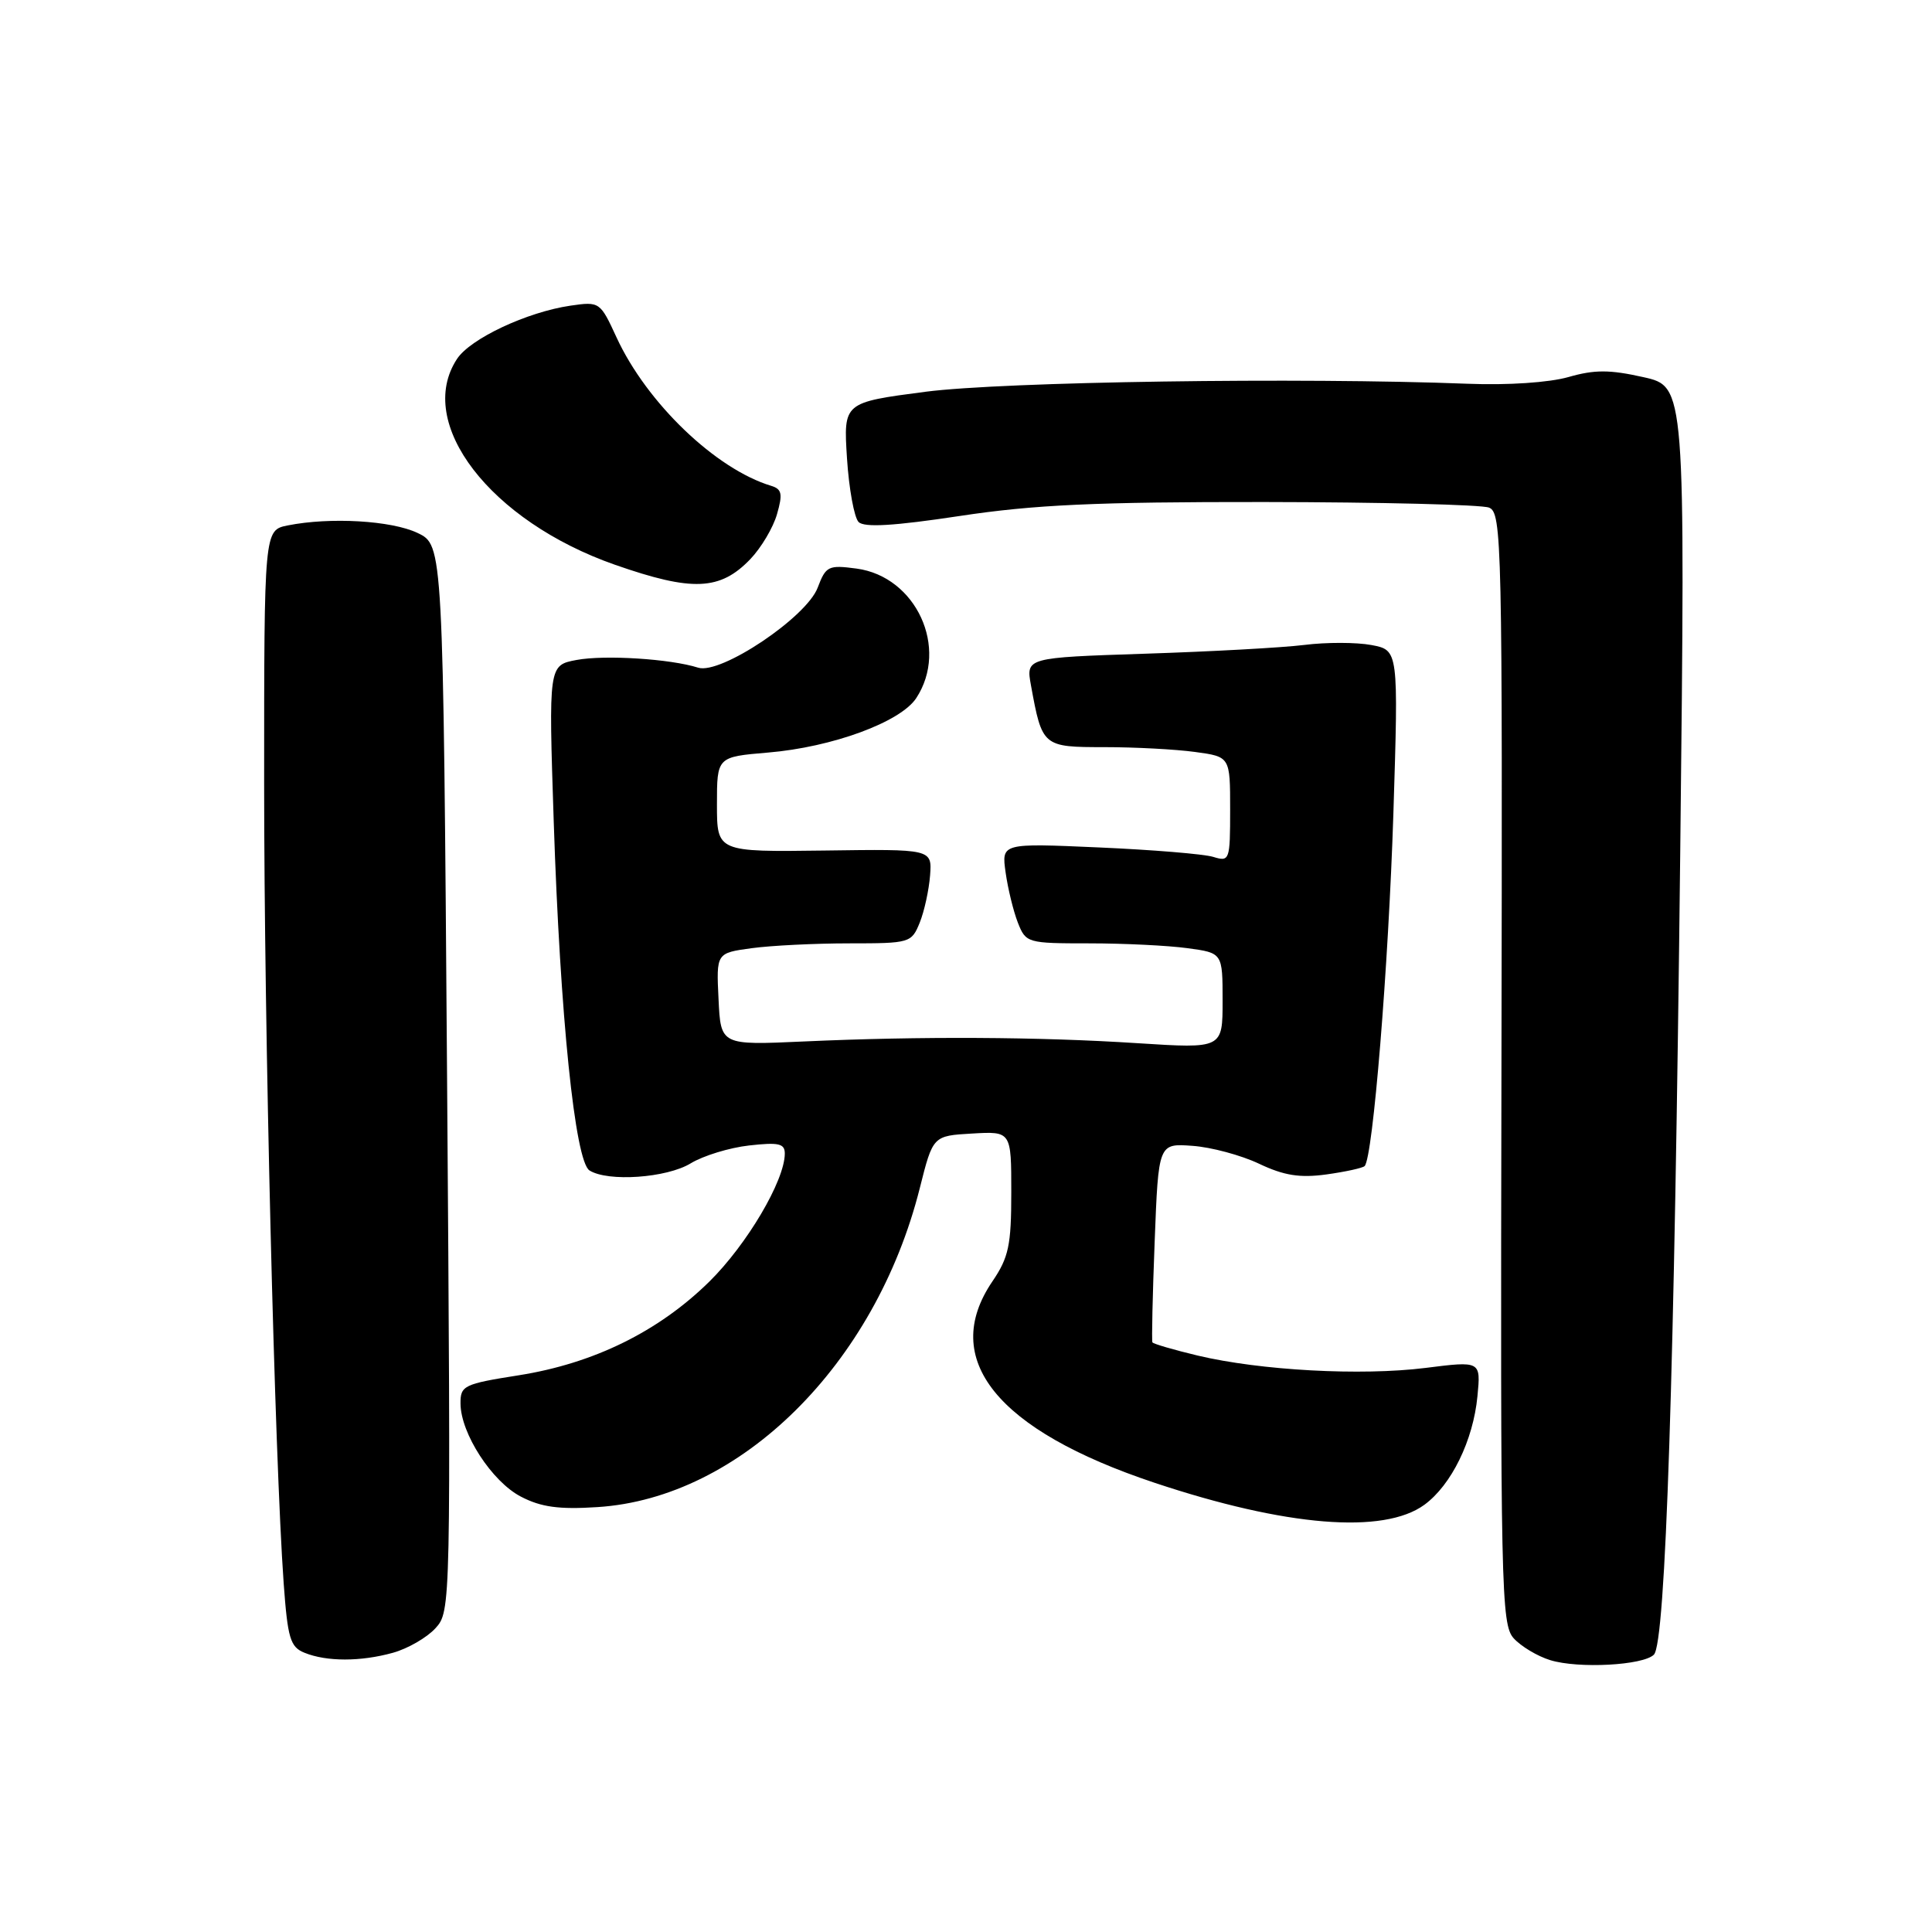 <?xml version="1.0" encoding="UTF-8" standalone="no"?>
<!DOCTYPE svg PUBLIC "-//W3C//DTD SVG 1.1//EN" "http://www.w3.org/Graphics/SVG/1.1/DTD/svg11.dtd" >
<svg xmlns="http://www.w3.org/2000/svg" xmlns:xlink="http://www.w3.org/1999/xlink" version="1.1" viewBox="0 0 256 256">
 <g >
 <path fill="currentColor"
d=" M 219.15 219.25 C 220.71 217.69 221.87 182.04 222.64 112.86 C 223.32 51.21 223.32 51.21 217.74 49.97 C 213.28 48.97 211.28 48.97 207.83 49.96 C 205.28 50.69 199.79 51.06 194.50 50.85 C 172.35 49.99 132.99 50.57 122.63 51.91 C 111.76 53.33 111.76 53.33 112.23 60.72 C 112.49 64.78 113.19 68.59 113.77 69.17 C 114.52 69.92 118.45 69.69 127.17 68.37 C 137.02 66.88 145.14 66.50 167.50 66.52 C 182.90 66.54 196.31 66.87 197.30 67.26 C 199.01 67.94 199.09 71.60 198.95 141.55 C 198.81 210.61 198.91 215.24 200.57 217.08 C 201.54 218.15 203.72 219.46 205.42 219.98 C 209.16 221.13 217.73 220.67 219.15 219.25 Z  M 52.07 219.00 C 54.04 218.45 56.57 216.99 57.70 215.75 C 59.74 213.51 59.75 213.04 59.24 142.87 C 58.72 72.24 58.72 72.24 55.33 70.62 C 51.87 68.97 43.75 68.50 38.13 69.62 C 35.00 70.25 35.00 70.25 35.00 103.74 C 35.00 136.35 36.39 193.08 37.59 209.82 C 38.12 217.10 38.46 218.24 40.35 219.00 C 43.28 220.19 47.79 220.19 52.07 219.00 Z  M 188.74 199.39 C 192.32 196.77 195.21 190.86 195.77 185.00 C 196.22 180.33 196.22 180.33 188.86 181.26 C 180.34 182.32 167.04 181.60 158.70 179.62 C 155.52 178.86 152.82 178.07 152.70 177.87 C 152.59 177.67 152.72 171.65 153.00 164.50 C 153.50 151.50 153.50 151.50 158.00 151.83 C 160.47 152.00 164.45 153.07 166.83 154.20 C 170.14 155.77 172.23 156.10 175.75 155.62 C 178.27 155.27 180.56 154.77 180.82 154.51 C 181.92 153.41 183.98 128.07 184.63 107.82 C 185.31 86.15 185.31 86.15 181.72 85.47 C 179.74 85.10 175.73 85.09 172.81 85.46 C 169.89 85.82 160.40 86.34 151.72 86.62 C 135.94 87.14 135.94 87.14 136.61 90.82 C 138.09 98.94 138.17 99.00 146.34 99.00 C 150.40 99.00 155.81 99.29 158.36 99.64 C 163.00 100.27 163.00 100.27 163.00 107.25 C 163.00 114.03 162.93 114.21 160.75 113.54 C 159.51 113.16 152.69 112.60 145.60 112.29 C 132.70 111.72 132.70 111.72 133.25 115.61 C 133.55 117.75 134.28 120.74 134.87 122.25 C 135.93 124.95 136.12 125.00 144.34 125.00 C 148.95 125.00 154.81 125.29 157.36 125.64 C 162.00 126.27 162.00 126.27 162.00 132.61 C 162.00 138.95 162.00 138.95 150.75 138.23 C 137.61 137.38 121.95 137.30 106.50 138.00 C 95.50 138.50 95.50 138.50 95.21 132.39 C 94.91 126.28 94.91 126.28 99.60 125.64 C 102.17 125.29 107.99 125.00 112.52 125.00 C 120.57 125.00 120.78 124.94 121.87 122.25 C 122.48 120.74 123.09 117.92 123.24 116.00 C 123.50 112.50 123.50 112.50 109.25 112.70 C 95.00 112.89 95.00 112.89 95.00 106.59 C 95.00 100.29 95.00 100.29 101.75 99.72 C 110.28 99.01 119.32 95.68 121.41 92.50 C 125.76 85.86 121.39 76.40 113.50 75.34 C 109.76 74.84 109.43 75.01 108.35 77.86 C 106.88 81.79 95.49 89.42 92.51 88.47 C 88.82 87.30 80.13 86.75 76.39 87.45 C 72.69 88.15 72.69 88.15 73.37 108.82 C 74.22 134.66 76.19 153.87 78.11 155.09 C 80.55 156.63 88.34 156.09 91.52 154.15 C 93.18 153.14 96.66 152.07 99.27 151.78 C 103.19 151.34 104.00 151.52 103.99 152.87 C 103.97 156.45 98.97 164.91 93.99 169.82 C 87.27 176.43 78.67 180.66 68.75 182.23 C 61.45 183.38 61.00 183.60 61.02 185.98 C 61.04 189.93 65.18 196.32 69.02 198.31 C 71.68 199.70 74.06 200.03 79.15 199.70 C 98.11 198.50 115.99 180.81 121.88 157.42 C 123.62 150.50 123.62 150.50 128.81 150.20 C 134.00 149.90 134.00 149.90 134.00 158.00 C 134.00 165.00 133.66 166.61 131.50 169.79 C 124.49 180.10 132.06 189.50 153.00 196.48 C 170.40 202.28 183.34 203.33 188.74 199.39 Z  M 99.43 74.08 C 100.86 72.58 102.46 69.90 102.96 68.12 C 103.73 65.45 103.60 64.81 102.20 64.38 C 94.85 62.17 85.70 53.39 81.70 44.72 C 79.53 40.00 79.45 39.94 75.60 40.50 C 69.84 41.34 62.31 44.87 60.55 47.57 C 54.97 56.07 64.95 69.05 81.50 74.84 C 91.75 78.42 95.42 78.26 99.43 74.08 Z "/>
</g>
</svg>